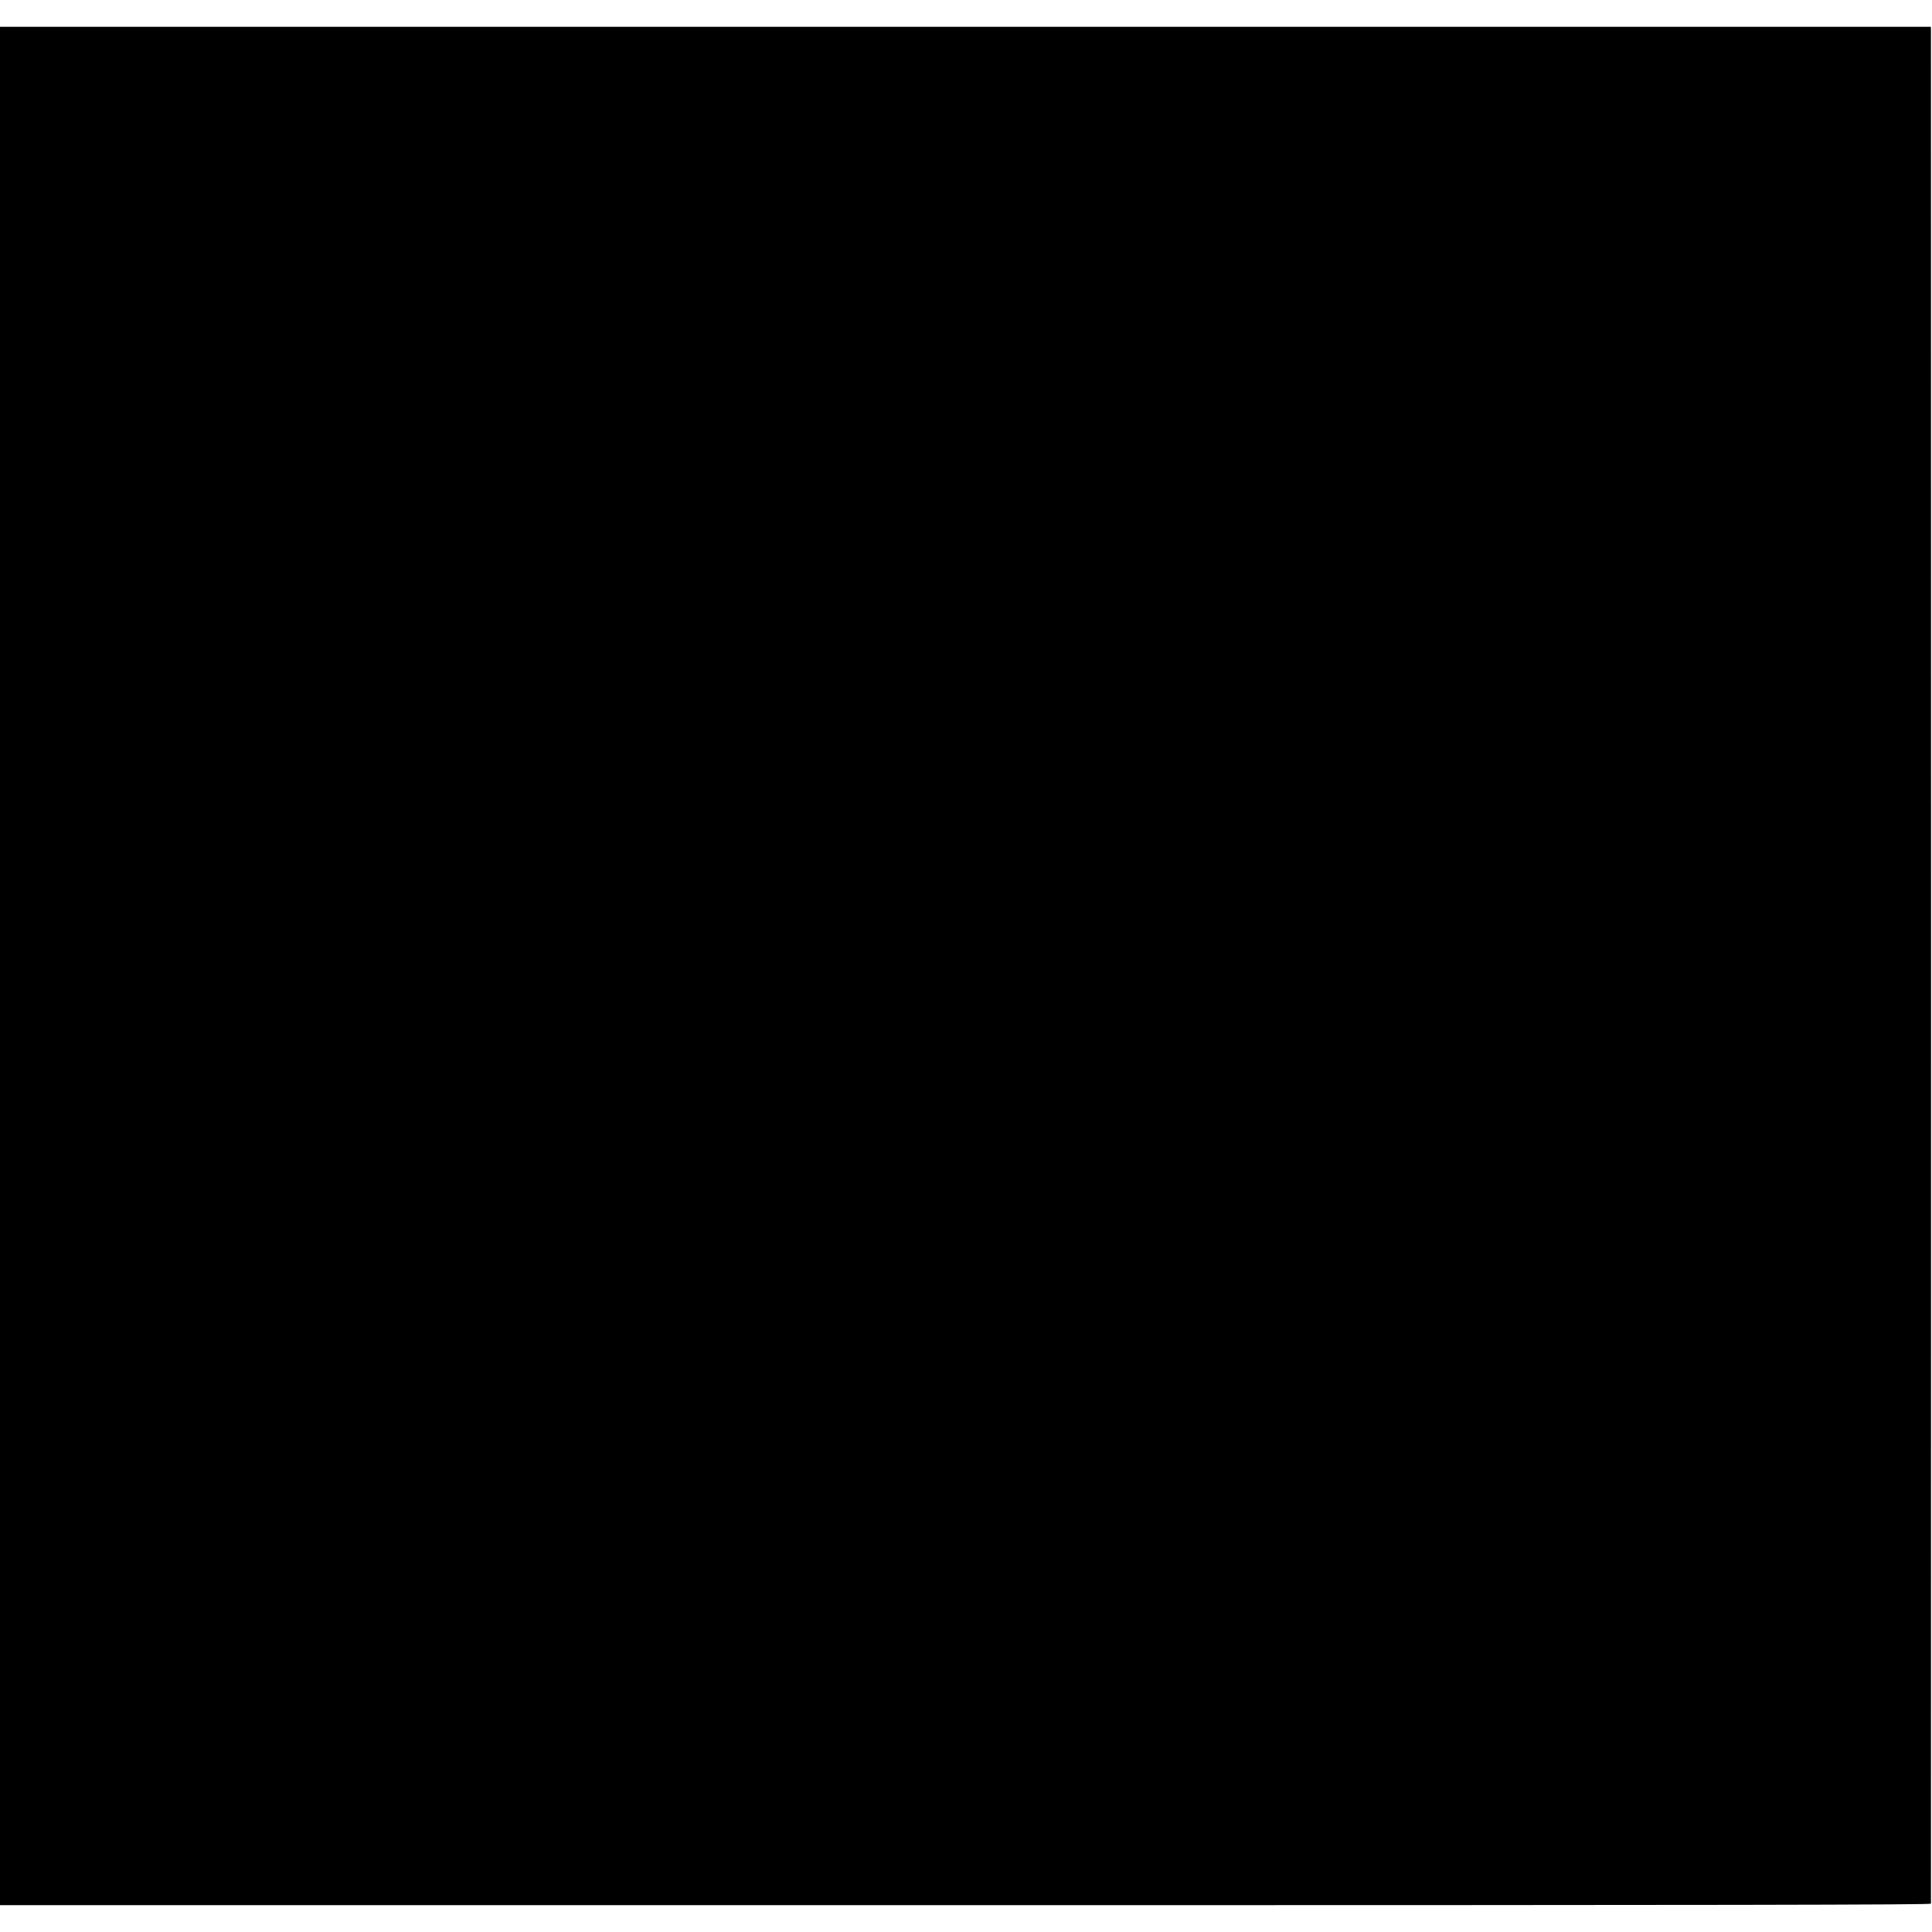 <?xml version="1.0" standalone="no"?>
<!DOCTYPE svg PUBLIC "-//W3C//DTD SVG 20010904//EN"
 "http://www.w3.org/TR/2001/REC-SVG-20010904/DTD/svg10.dtd">
<svg version="1.0" xmlns="http://www.w3.org/2000/svg"
 width="1657pt" height="1657pt" viewBox="0 0 1657 1657"
 preserveAspectRatio="xMidYMid meet">
<g transform="translate(0,1657) scale(0.1,-0.1)"
fill="#000000" stroke="none">
<path d="M0 8285 l0 -8055 8280 0 c6617 0 8280 3 8281 13 1 16 1 16045 0
16075 l-1 22 -8280 0 -8280 0 0 -8055z"/>
</g>
</svg>
